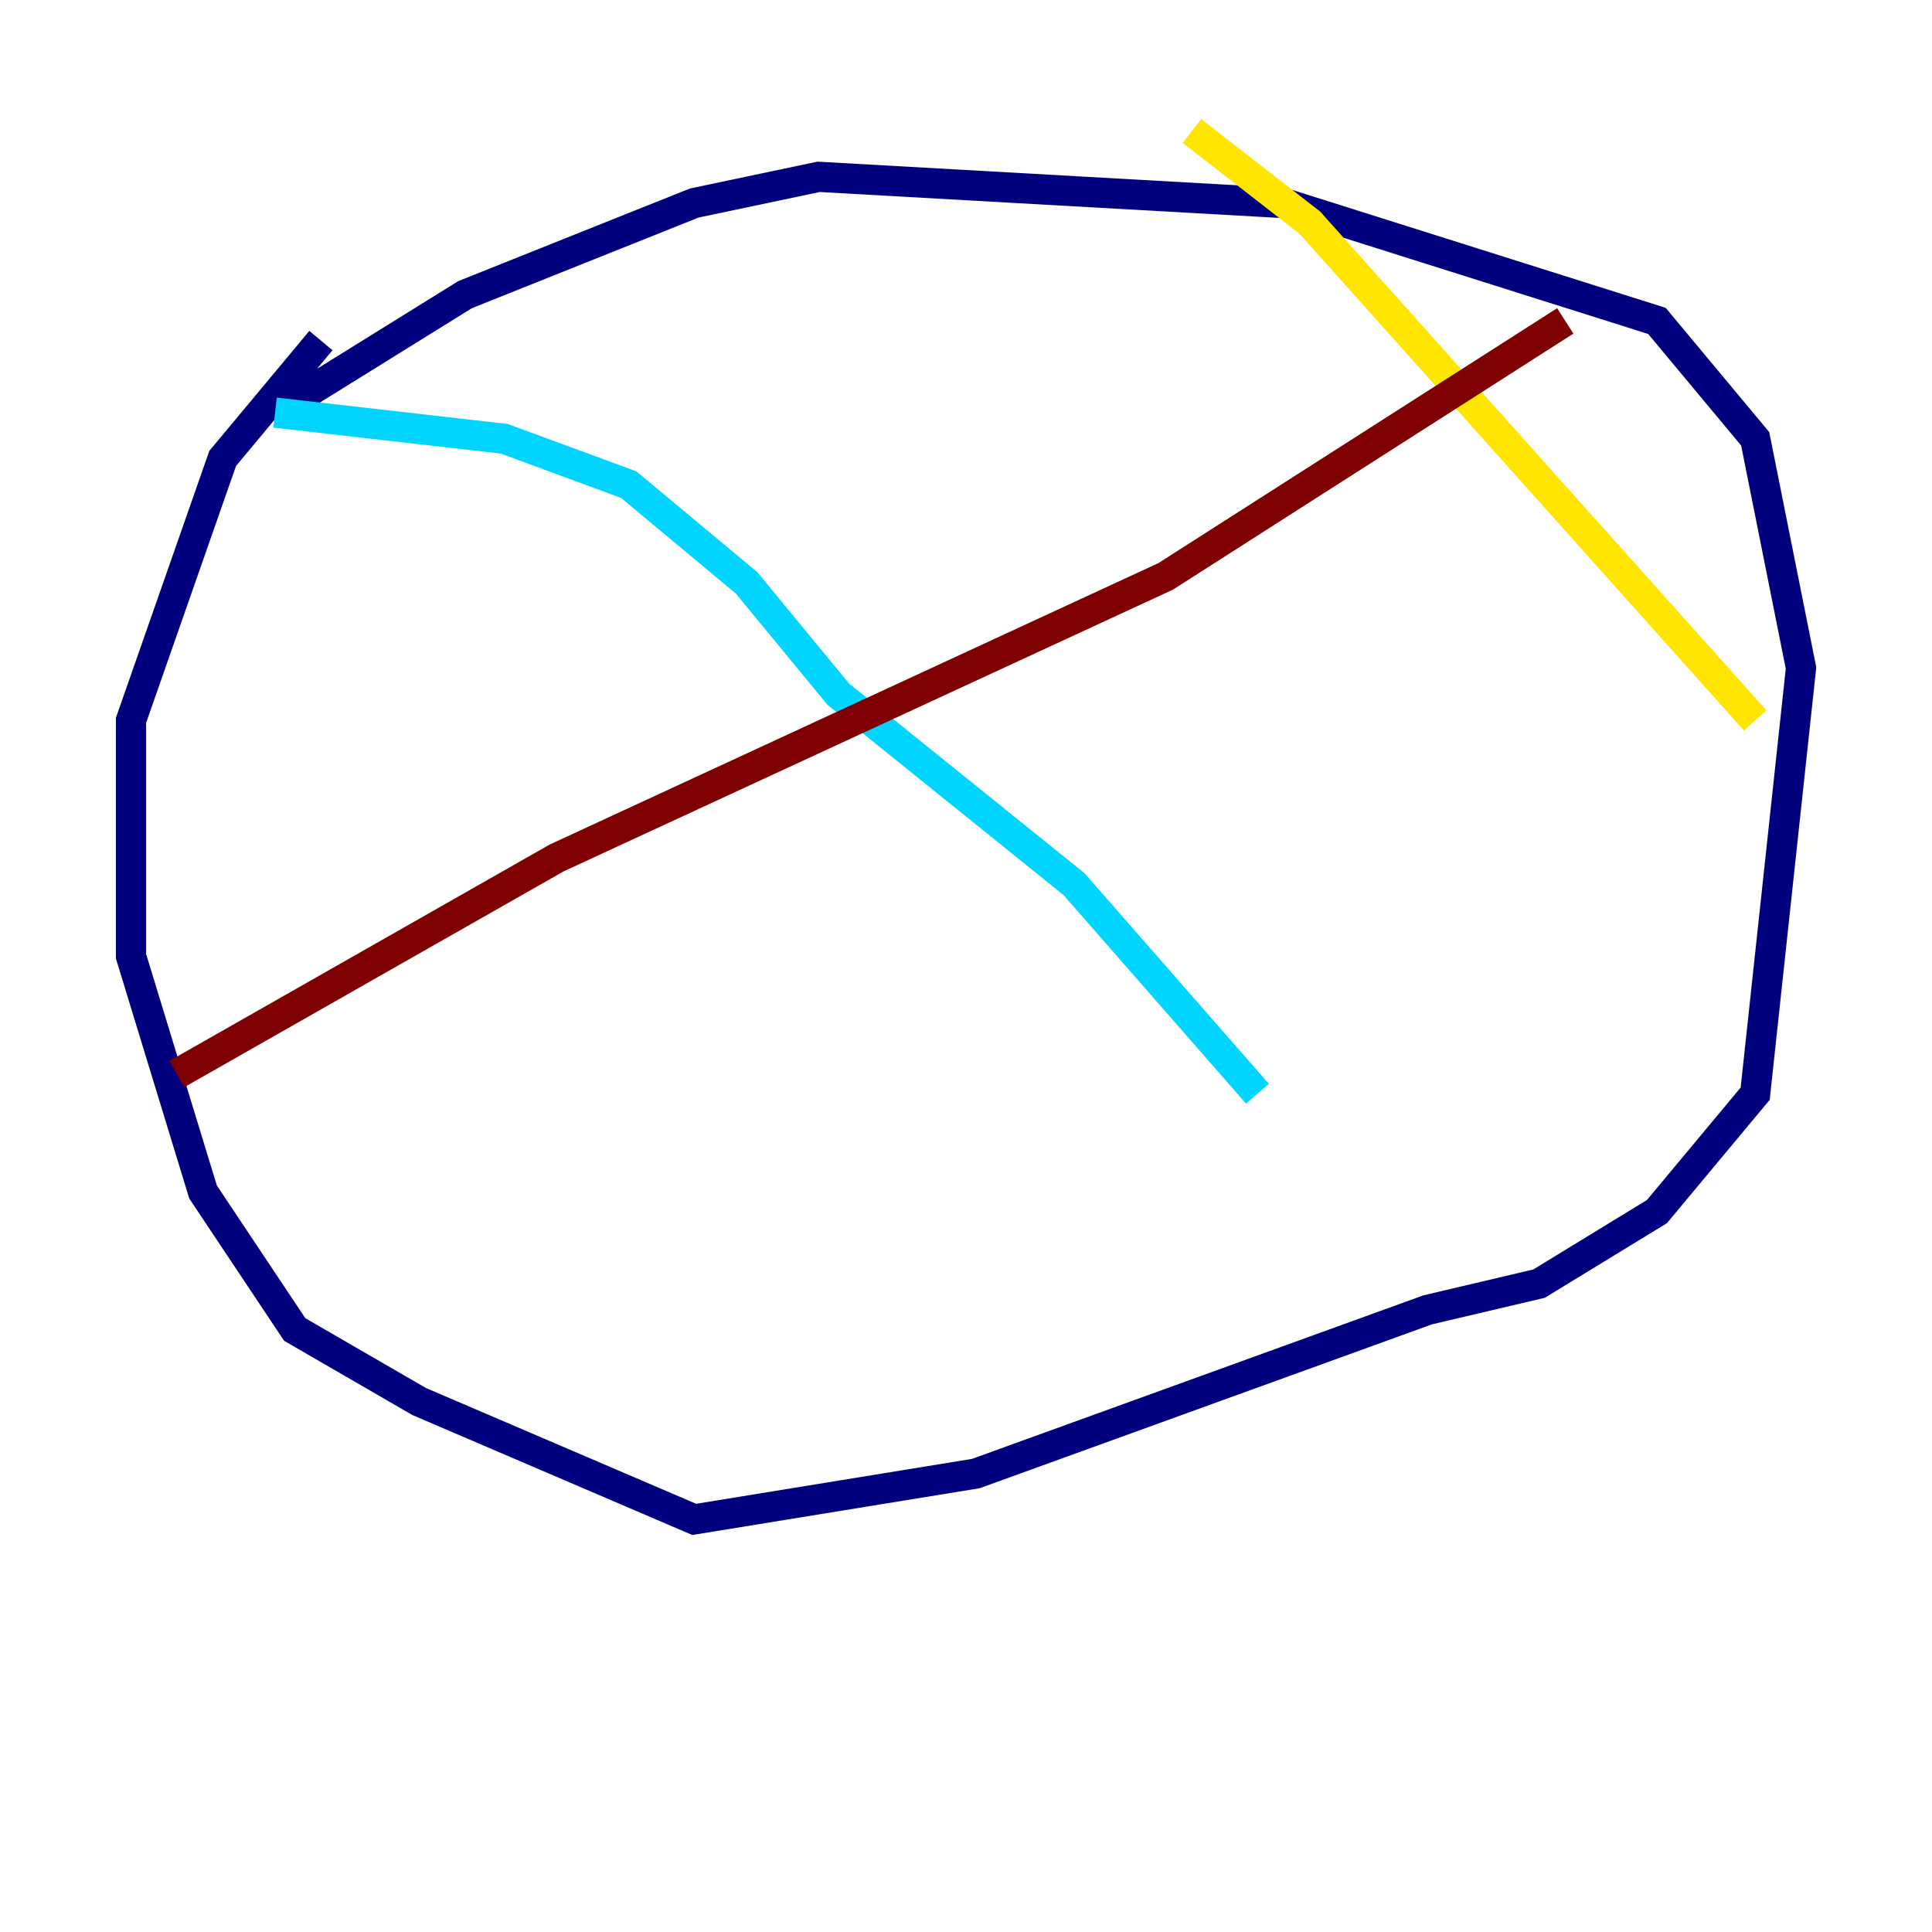 <?xml version="1.0" encoding="utf-8" ?>
<svg baseProfile="tiny" height="128" version="1.2" viewBox="0,0,128,128" width="128" xmlns="http://www.w3.org/2000/svg" xmlns:ev="http://www.w3.org/2001/xml-events" xmlns:xlink="http://www.w3.org/1999/xlink"><defs /><polyline fill="none" points="21.261,22.563 14.752,30.373 8.678,47.729 8.678,63.349 13.451,78.969 19.525,88.081 27.77,92.854 45.993,100.664 64.651,97.627 94.59,86.78 101.966,85.044 109.776,80.271 116.285,72.461 119.322,44.258 116.285,29.071 109.776,21.261 85.044,13.451 54.237,11.715 45.993,13.451 30.807,19.525 18.224,27.336" stroke="#00007f" stroke-width="2" /><polyline fill="none" points="18.224,27.336 33.41,29.071 41.654,32.108 49.464,38.617 55.539,45.993 71.159,58.576 83.308,72.461" stroke="#00d4ff" stroke-width="2" /><polyline fill="none" points="78.969,8.678 86.78,14.752 116.285,47.729" stroke="#ffe500" stroke-width="2" /><polyline fill="none" points="11.715,71.159 36.881,56.841 77.234,38.183 103.702,21.261" stroke="#7f0000" stroke-width="2" /></svg>